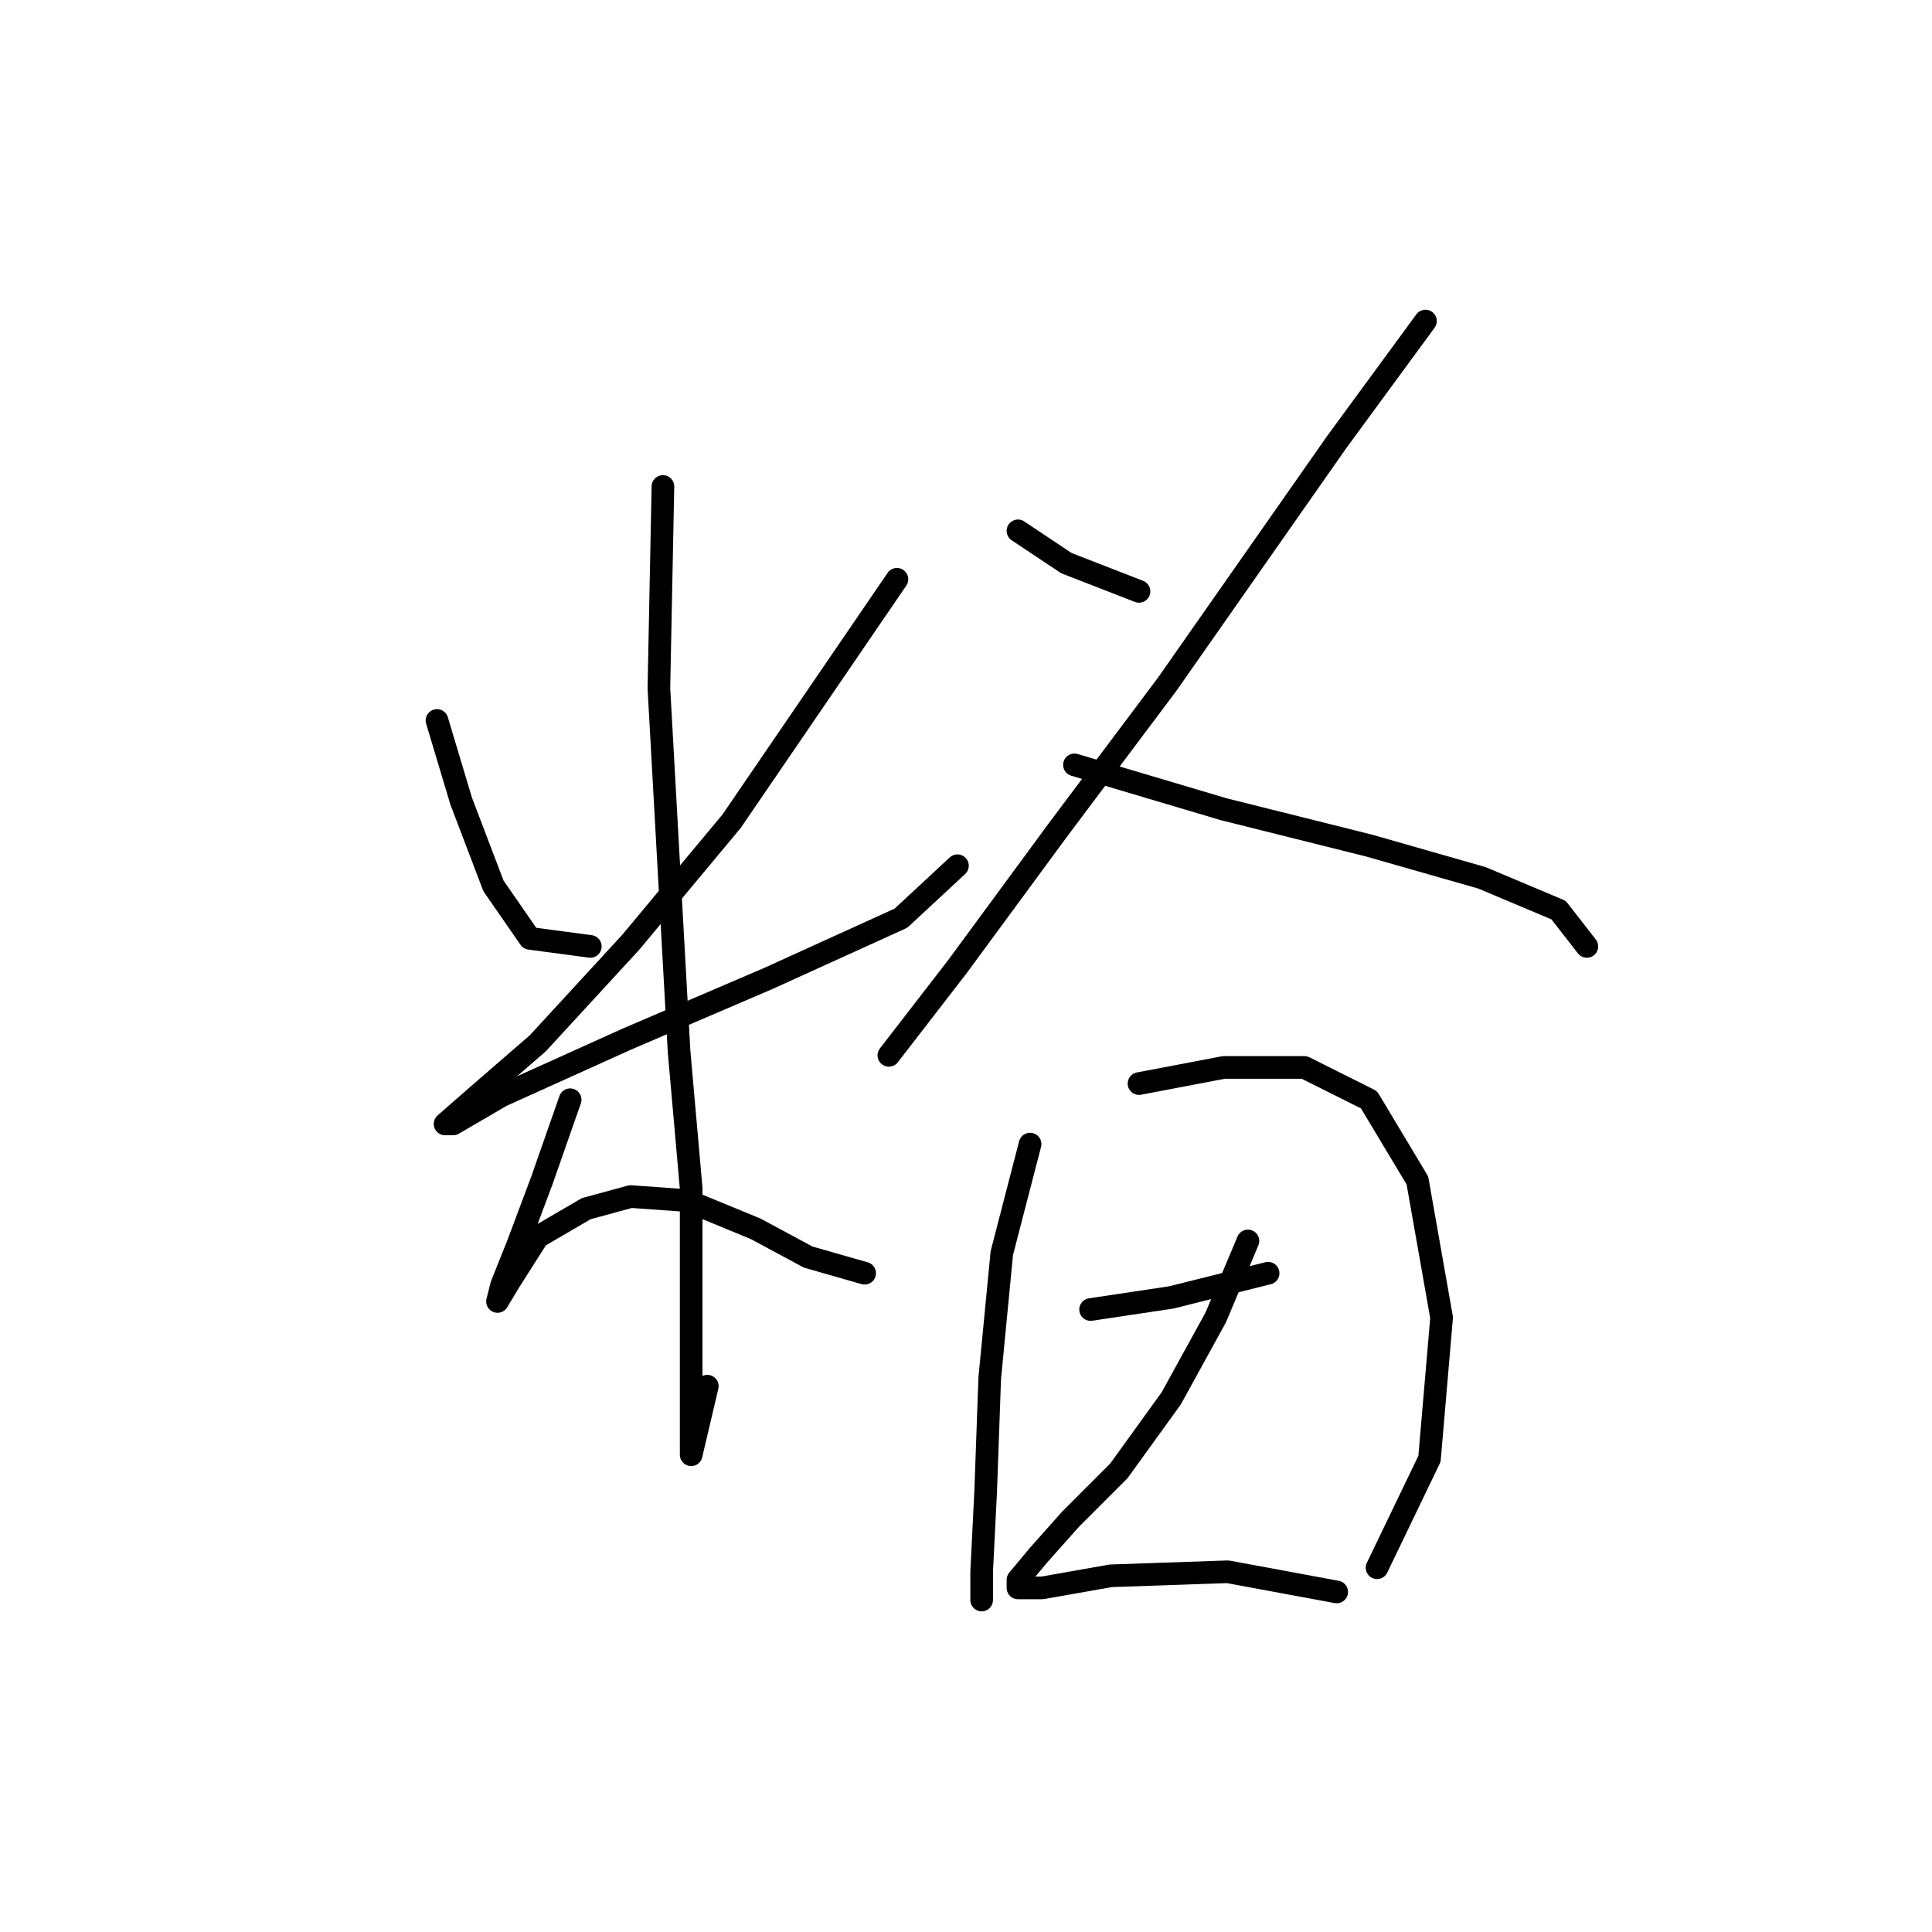 <?xml version="1.0" standalone="no"?>
    <svg width="256" height="256" xmlns="http://www.w3.org/2000/svg" version="1.1">
    <polyline stroke="black" stroke-width="3" stroke-linecap="round" fill="transparent" stroke-linejoin="round" points="57.904 95.467 61.111 106.159 65.388 117.386 70.2 124.336 78.219 125.405 78.219 125.405 " />
        <polyline stroke="black" stroke-width="3" stroke-linecap="round" fill="transparent" stroke-linejoin="round" points="118.848 76.757 96.93 108.832 83.565 124.87 71.269 138.235 63.25 145.185 58.973 148.927 60.042 148.927 66.457 145.185 83.03 137.701 101.741 129.682 119.383 121.663 126.867 114.713 126.867 114.713 " />
        <polyline stroke="black" stroke-width="3" stroke-linecap="round" fill="transparent" stroke-linejoin="round" points="87.841 64.461 87.307 91.191 88.911 120.059 89.98 139.304 91.584 157.481 91.584 172.984 91.584 184.745 91.584 190.626 91.584 192.764 93.722 183.676 93.722 183.676 " />
        <polyline stroke="black" stroke-width="3" stroke-linecap="round" fill="transparent" stroke-linejoin="round" points="75.546 145.72 71.803 156.412 68.596 164.965 66.457 170.311 65.923 172.45 67.527 169.777 71.269 163.896 77.684 160.154 83.565 158.55 91.049 159.085 100.137 162.827 107.087 166.569 114.571 168.707 114.571 168.707 " />
        <polyline stroke="black" stroke-width="3" stroke-linecap="round" fill="transparent" stroke-linejoin="round" points="134.886 70.341 141.301 74.618 150.924 78.36 150.924 78.36 " />
        <polyline stroke="black" stroke-width="3" stroke-linecap="round" fill="transparent" stroke-linejoin="round" points="188.88 42.542 177.119 58.58 154.666 90.656 140.232 109.902 126.867 128.078 117.779 139.839 117.779 139.839 " />
        <polyline stroke="black" stroke-width="3" stroke-linecap="round" fill="transparent" stroke-linejoin="round" points="142.37 101.348 162.15 107.229 181.396 112.04 196.365 116.317 206.522 120.594 210.264 125.405 210.264 125.405 " />
        <polyline stroke="black" stroke-width="3" stroke-linecap="round" fill="transparent" stroke-linejoin="round" points="136.49 151.6 132.748 166.034 131.144 182.607 130.609 197.576 130.075 208.268 130.075 212.01 130.075 212.01 " />
        <polyline stroke="black" stroke-width="3" stroke-linecap="round" fill="transparent" stroke-linejoin="round" points="150.924 143.581 162.15 141.443 172.842 141.443 181.396 145.72 187.811 156.412 191.019 174.588 189.415 193.299 182.465 207.733 182.465 207.733 " />
        <polyline stroke="black" stroke-width="3" stroke-linecap="round" fill="transparent" stroke-linejoin="round" points="144.509 173.519 155.201 171.915 168.031 168.707 168.031 168.707 " />
        <polyline stroke="black" stroke-width="3" stroke-linecap="round" fill="transparent" stroke-linejoin="round" points="165.358 164.431 161.081 174.588 155.201 185.28 148.251 194.903 141.836 201.318 137.559 206.129 134.886 209.337 134.886 210.406 138.094 210.406 147.182 208.802 162.685 208.268 177.119 210.941 177.119 210.941 " />
        </svg>